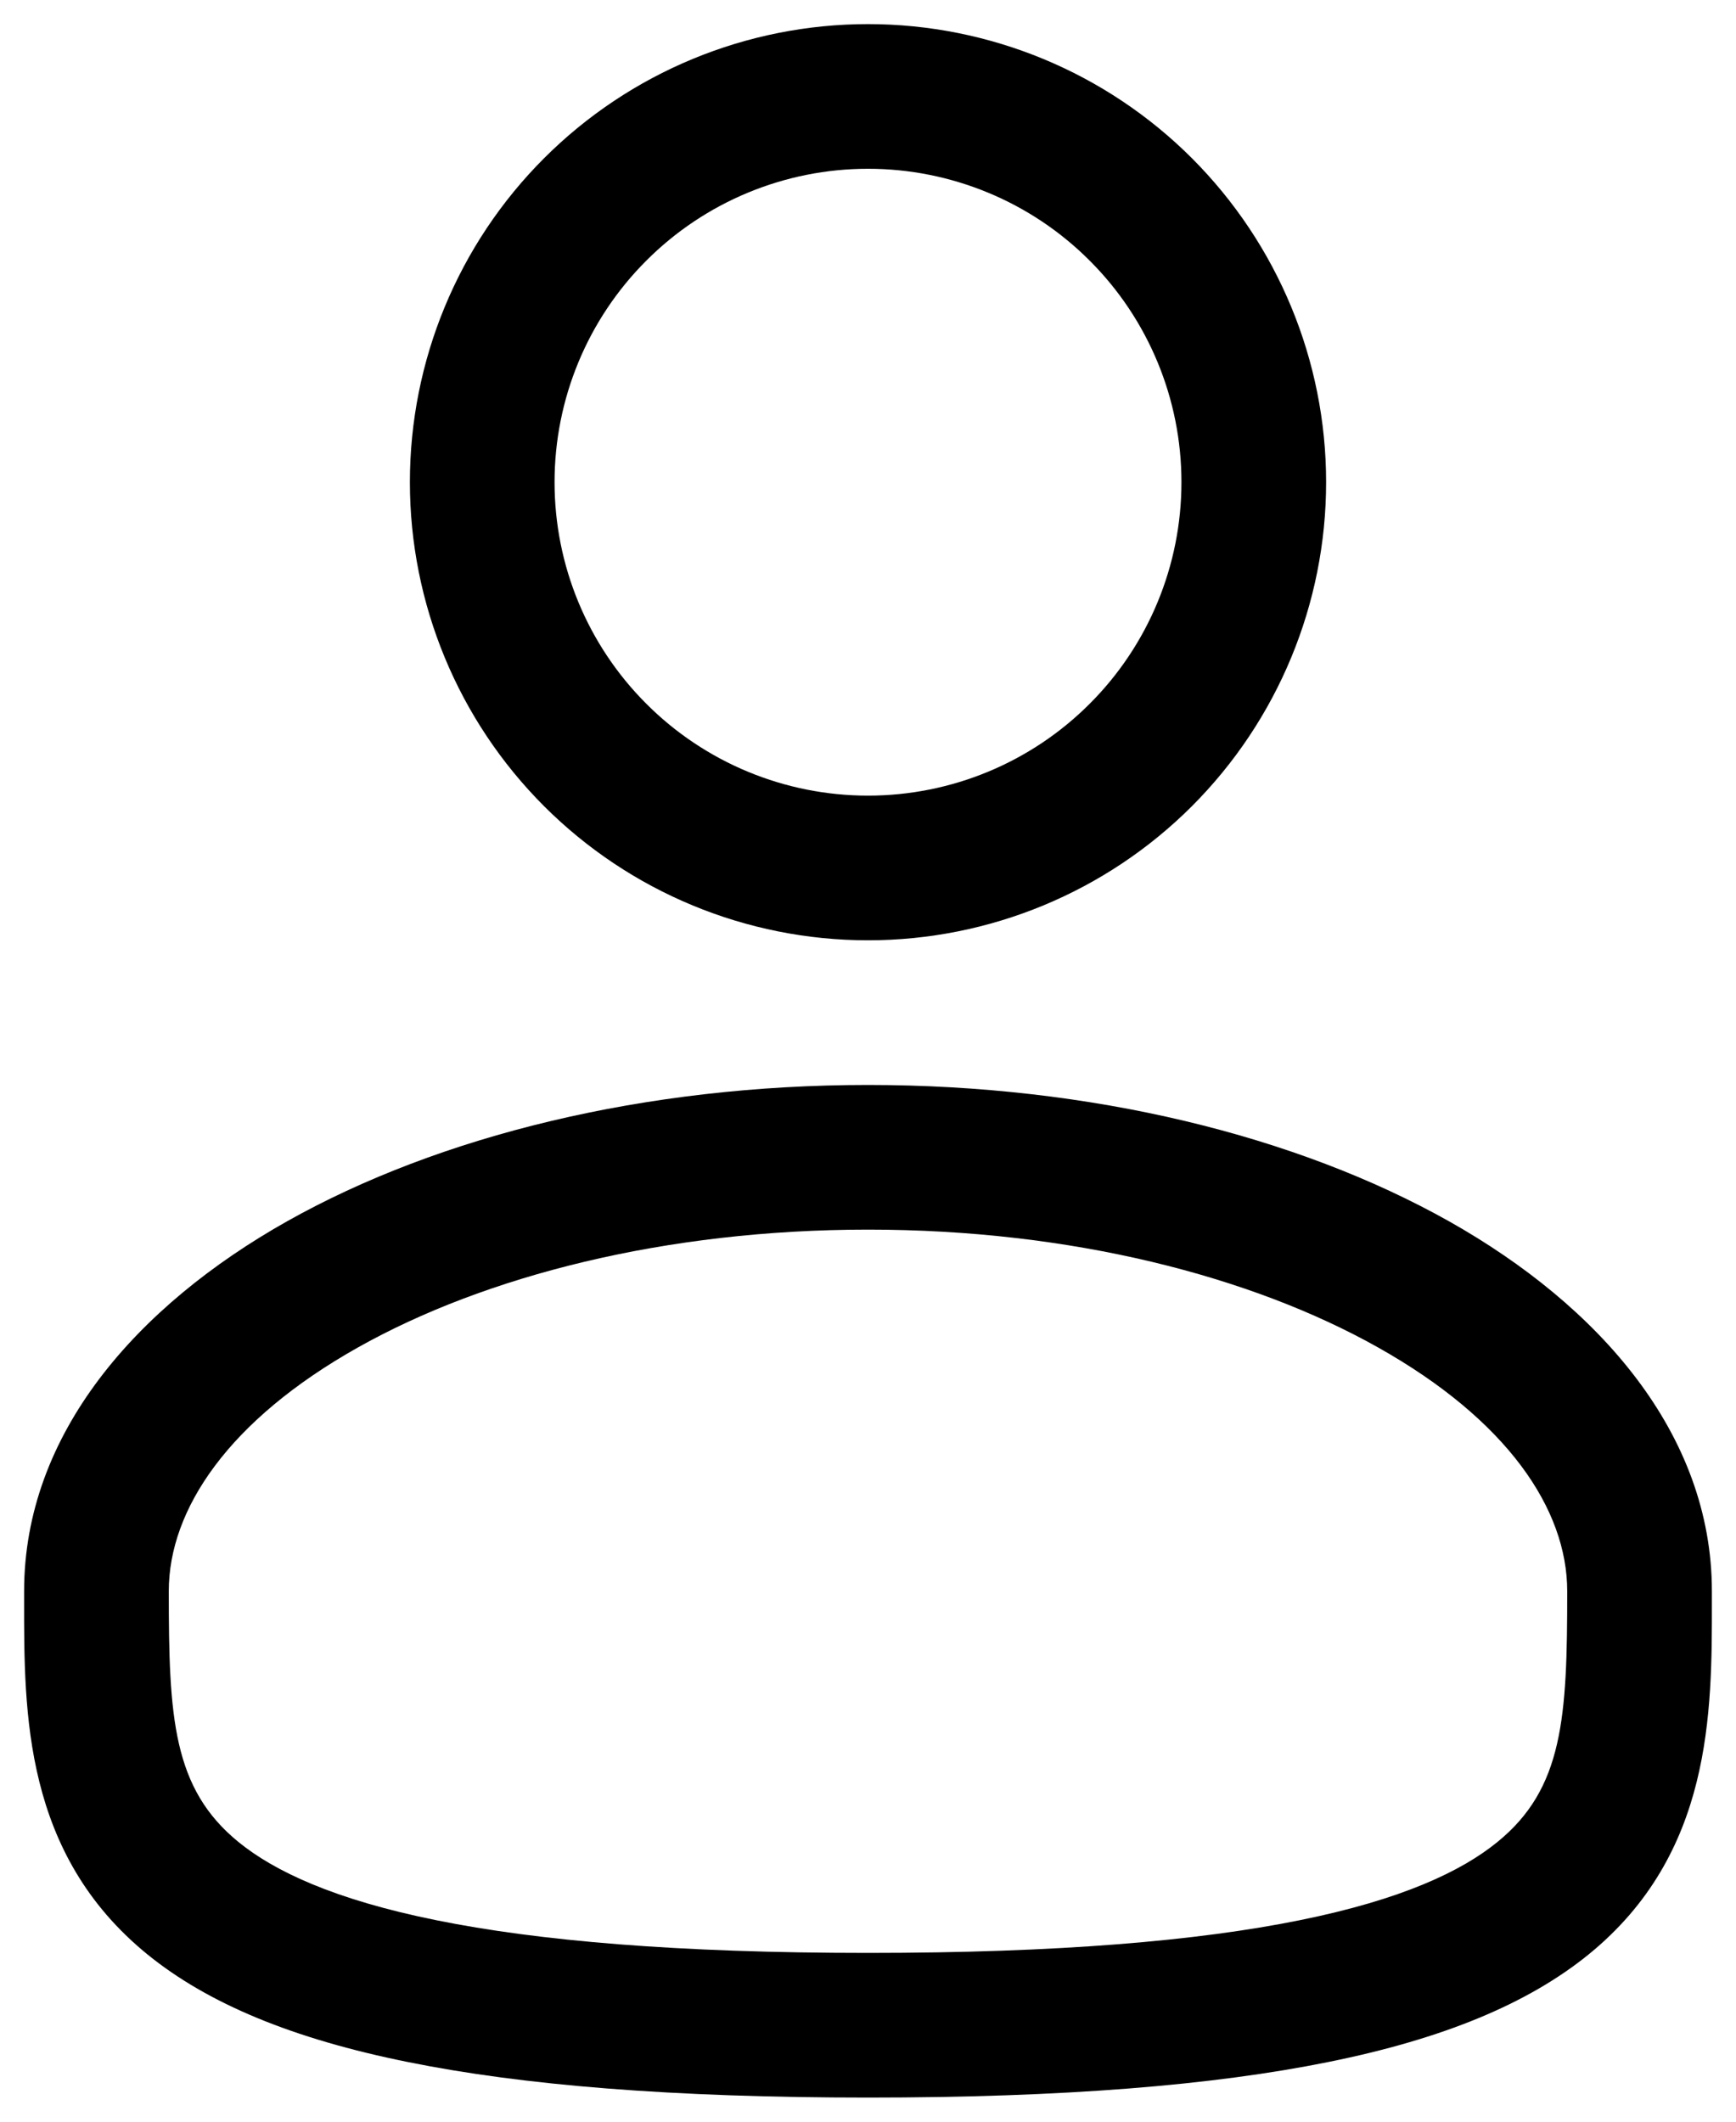 <svg width="18" height="22" viewBox="0 0 18 22" fill="none" xmlns="http://www.w3.org/2000/svg">
<path fill-rule="evenodd" clip-rule="evenodd" d="M9 0.25C7.74 0.25 6.532 0.75 5.641 1.641C4.75 2.532 4.25 3.74 4.25 5C4.25 6.26 4.75 7.468 5.641 8.359C6.532 9.25 7.74 9.75 9 9.75C10.26 9.75 11.468 9.25 12.359 8.359C13.249 7.468 13.75 6.26 13.75 5C13.75 3.74 13.249 2.532 12.359 1.641C11.468 0.75 10.26 0.25 9 0.25ZM5.75 5C5.75 4.138 6.092 3.311 6.702 2.702C7.311 2.092 8.138 1.75 9 1.75C9.862 1.75 10.689 2.092 11.298 2.702C11.908 3.311 12.25 4.138 12.25 5C12.25 5.862 11.908 6.689 11.298 7.298C10.689 7.908 9.862 8.25 9 8.25C8.138 8.25 7.311 7.908 6.702 7.298C6.092 6.689 5.75 5.862 5.75 5ZM9 11.25C6.687 11.25 4.555 11.776 2.976 12.664C1.42 13.54 0.25 14.866 0.25 16.5V16.602C0.249 17.764 0.248 19.222 1.527 20.264C2.156 20.776 3.037 21.141 4.227 21.381C5.419 21.623 6.974 21.75 9 21.75C11.026 21.75 12.58 21.623 13.774 21.381C14.964 21.141 15.844 20.776 16.474 20.264C17.753 19.222 17.751 17.764 17.75 16.602V16.5C17.75 14.866 16.58 13.54 15.025 12.664C13.445 11.776 11.314 11.25 9 11.25ZM1.75 16.5C1.75 15.649 2.372 14.725 3.711 13.972C5.027 13.232 6.895 12.75 9.001 12.75C11.105 12.75 12.973 13.232 14.289 13.972C15.629 14.725 16.25 15.649 16.25 16.5C16.25 17.808 16.21 18.544 15.526 19.1C15.156 19.402 14.536 19.697 13.476 19.911C12.419 20.125 10.974 20.25 9 20.25C7.026 20.25 5.58 20.125 4.524 19.911C3.464 19.697 2.844 19.402 2.474 19.101C1.79 18.544 1.75 17.808 1.75 16.5Z" fill="black"/>
</svg>
